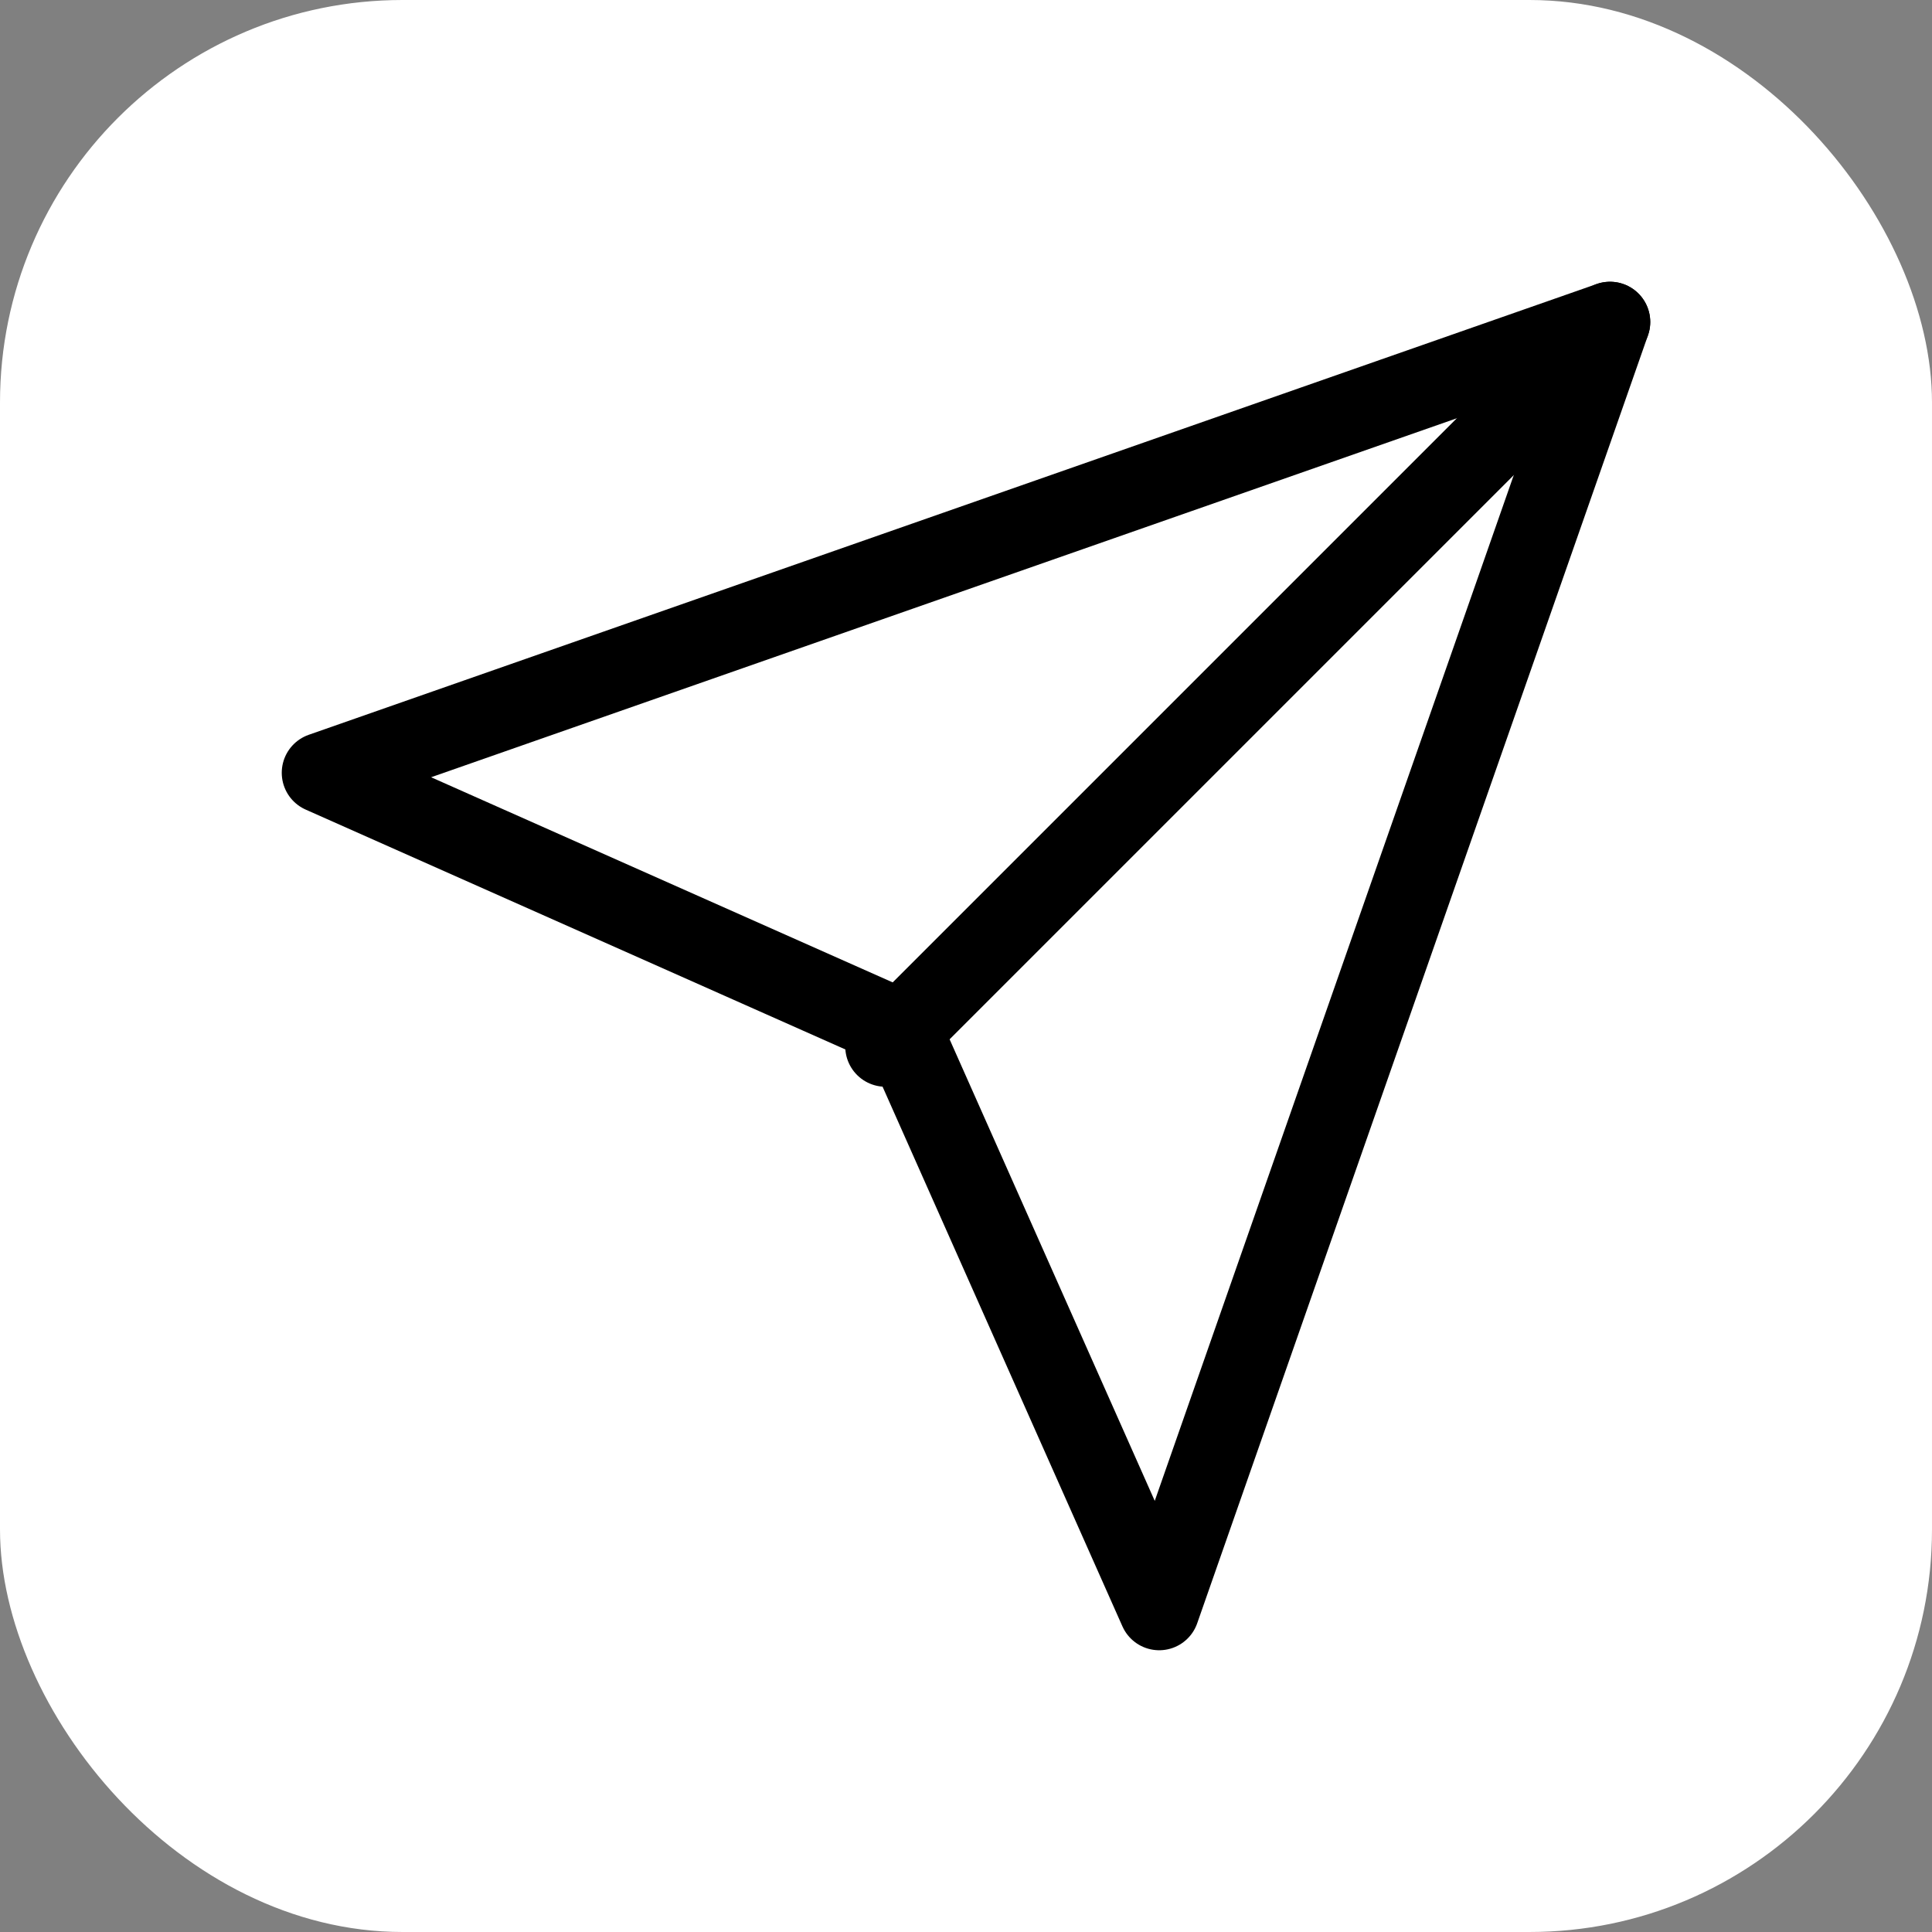 <svg width="24" height="24" viewBox="0 0 24 24" fill="none" xmlns="http://www.w3.org/2000/svg">
<rect x="0" y="0" width="24" height="24" fill="#808080" stroke="none"/>
<g clip-path="url(#clip0_66_4206)">
<rect width="24" height="24" rx="5" fill="white"/>
<path d="M20 4L11 13" stroke="black" stroke-linecap="round" stroke-linejoin="round"/>
<path d="M20 4L14.4 20L11.2 12.8L4 9.6L20 4Z" stroke="black" stroke-linecap="round" stroke-linejoin="round"/>
</g>
<defs>
<clipPath id="clip0_66_4206">
<rect width="24" height="24" fill="white"/>
</clipPath>
</defs>
</svg>
